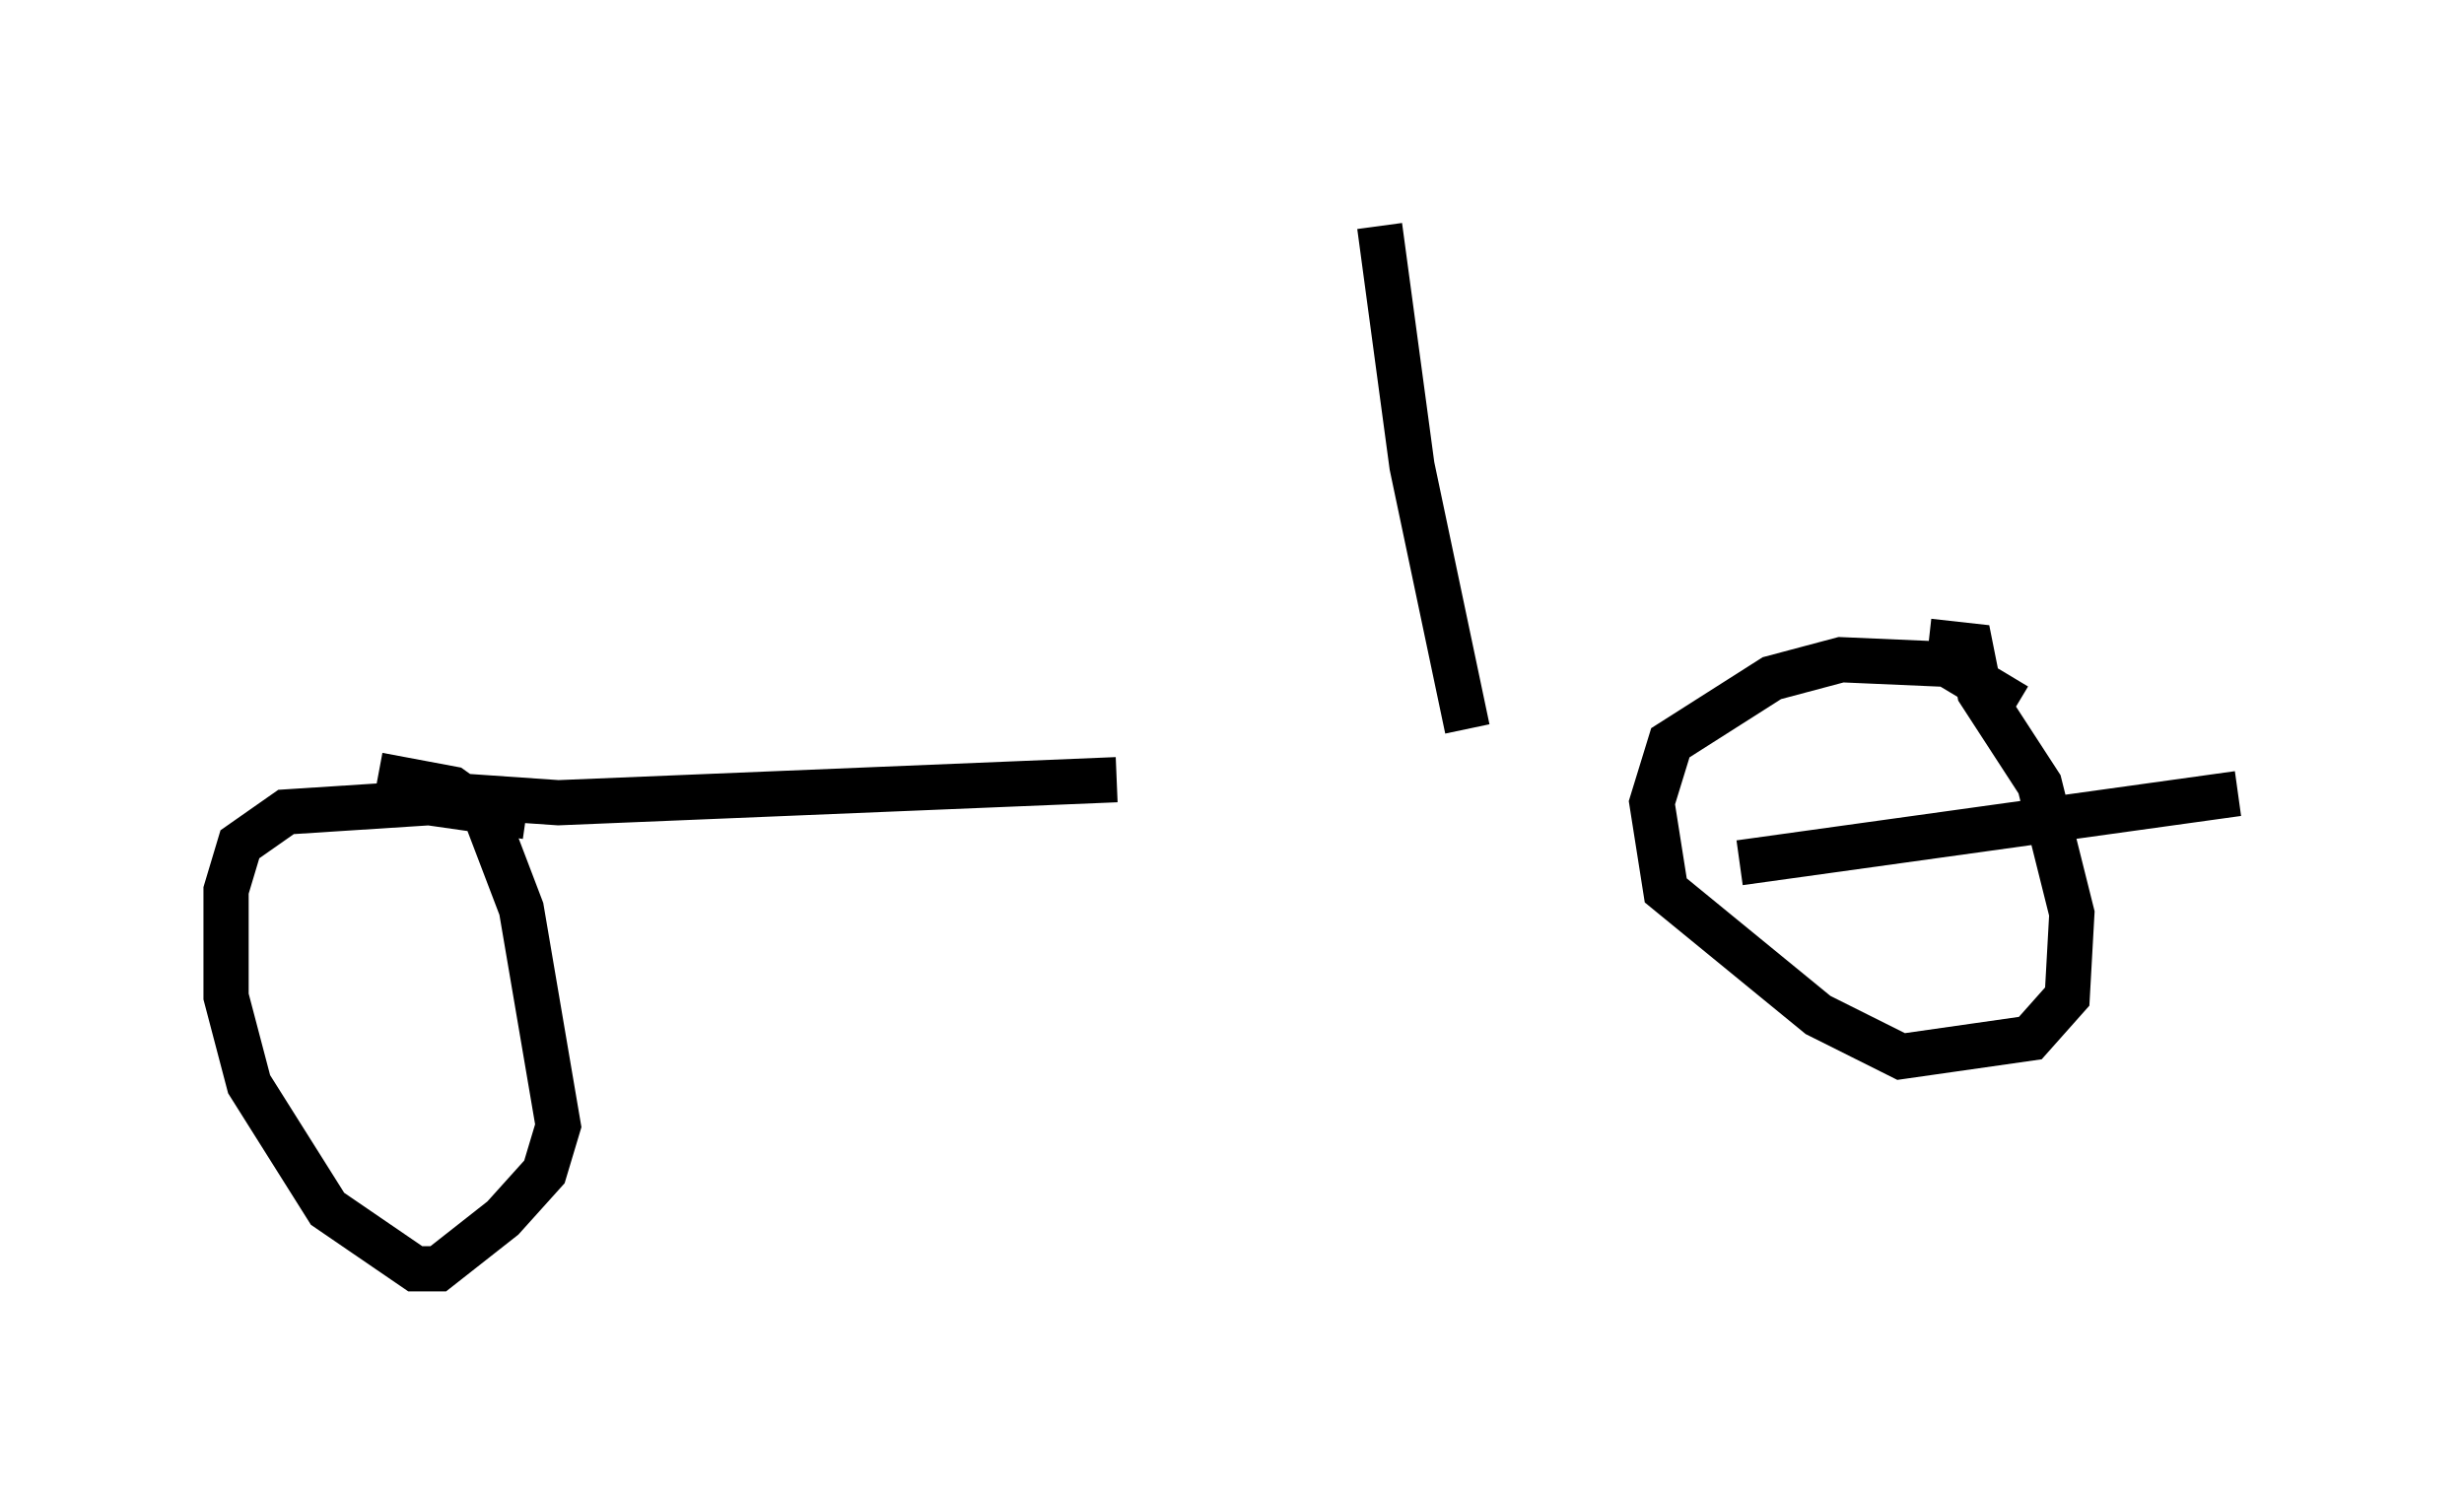 <?xml version="1.0" encoding="utf-8" ?>
<svg baseProfile="full" height="33.071" version="1.1" width="54.509" xmlns="http://www.w3.org/2000/svg" xmlns:ev="http://www.w3.org/2001/xml-events" xmlns:xlink="http://www.w3.org/1999/xlink"><defs /><rect fill="white" height="33.071" width="54.509" x="0" y="0" /><path d="M43.282, 15.106 m-18.579, 2.144 l-12.352, 0.51 -2.96, -0.204 m2.246, 0.51 l-2.144, -0.306 -3.165, 0.204 l-1.021, 0.715 -0.306, 1.021 l0.0, 2.348 0.51, 1.94 l1.735, 2.756 1.94, 1.327 l0.51, 0.0 1.429, -1.123 l0.919, -1.021 0.306, -1.021 l-0.817, -4.798 -0.817, -2.144 l-0.715, -0.51 -1.633, -0.306 m36.24, -1.531 l-1.531, -0.919 -2.348, -0.102 l-1.531, 0.408 -2.246, 1.429 l-0.408, 1.327 0.306, 1.94 l3.369, 2.756 1.838, 0.919 l2.858, -0.408 0.817, -0.919 l0.102, -1.838 -0.715, -2.858 l-1.327, -2.042 -0.204, -1.021 l-0.919, -0.102 m-10.208, 1.94 l-1.225, -5.819 -0.715, -5.308 m7.963, 14.088 l11.025, -1.531 " fill="none" stroke="black" stroke-width="1" /></svg>